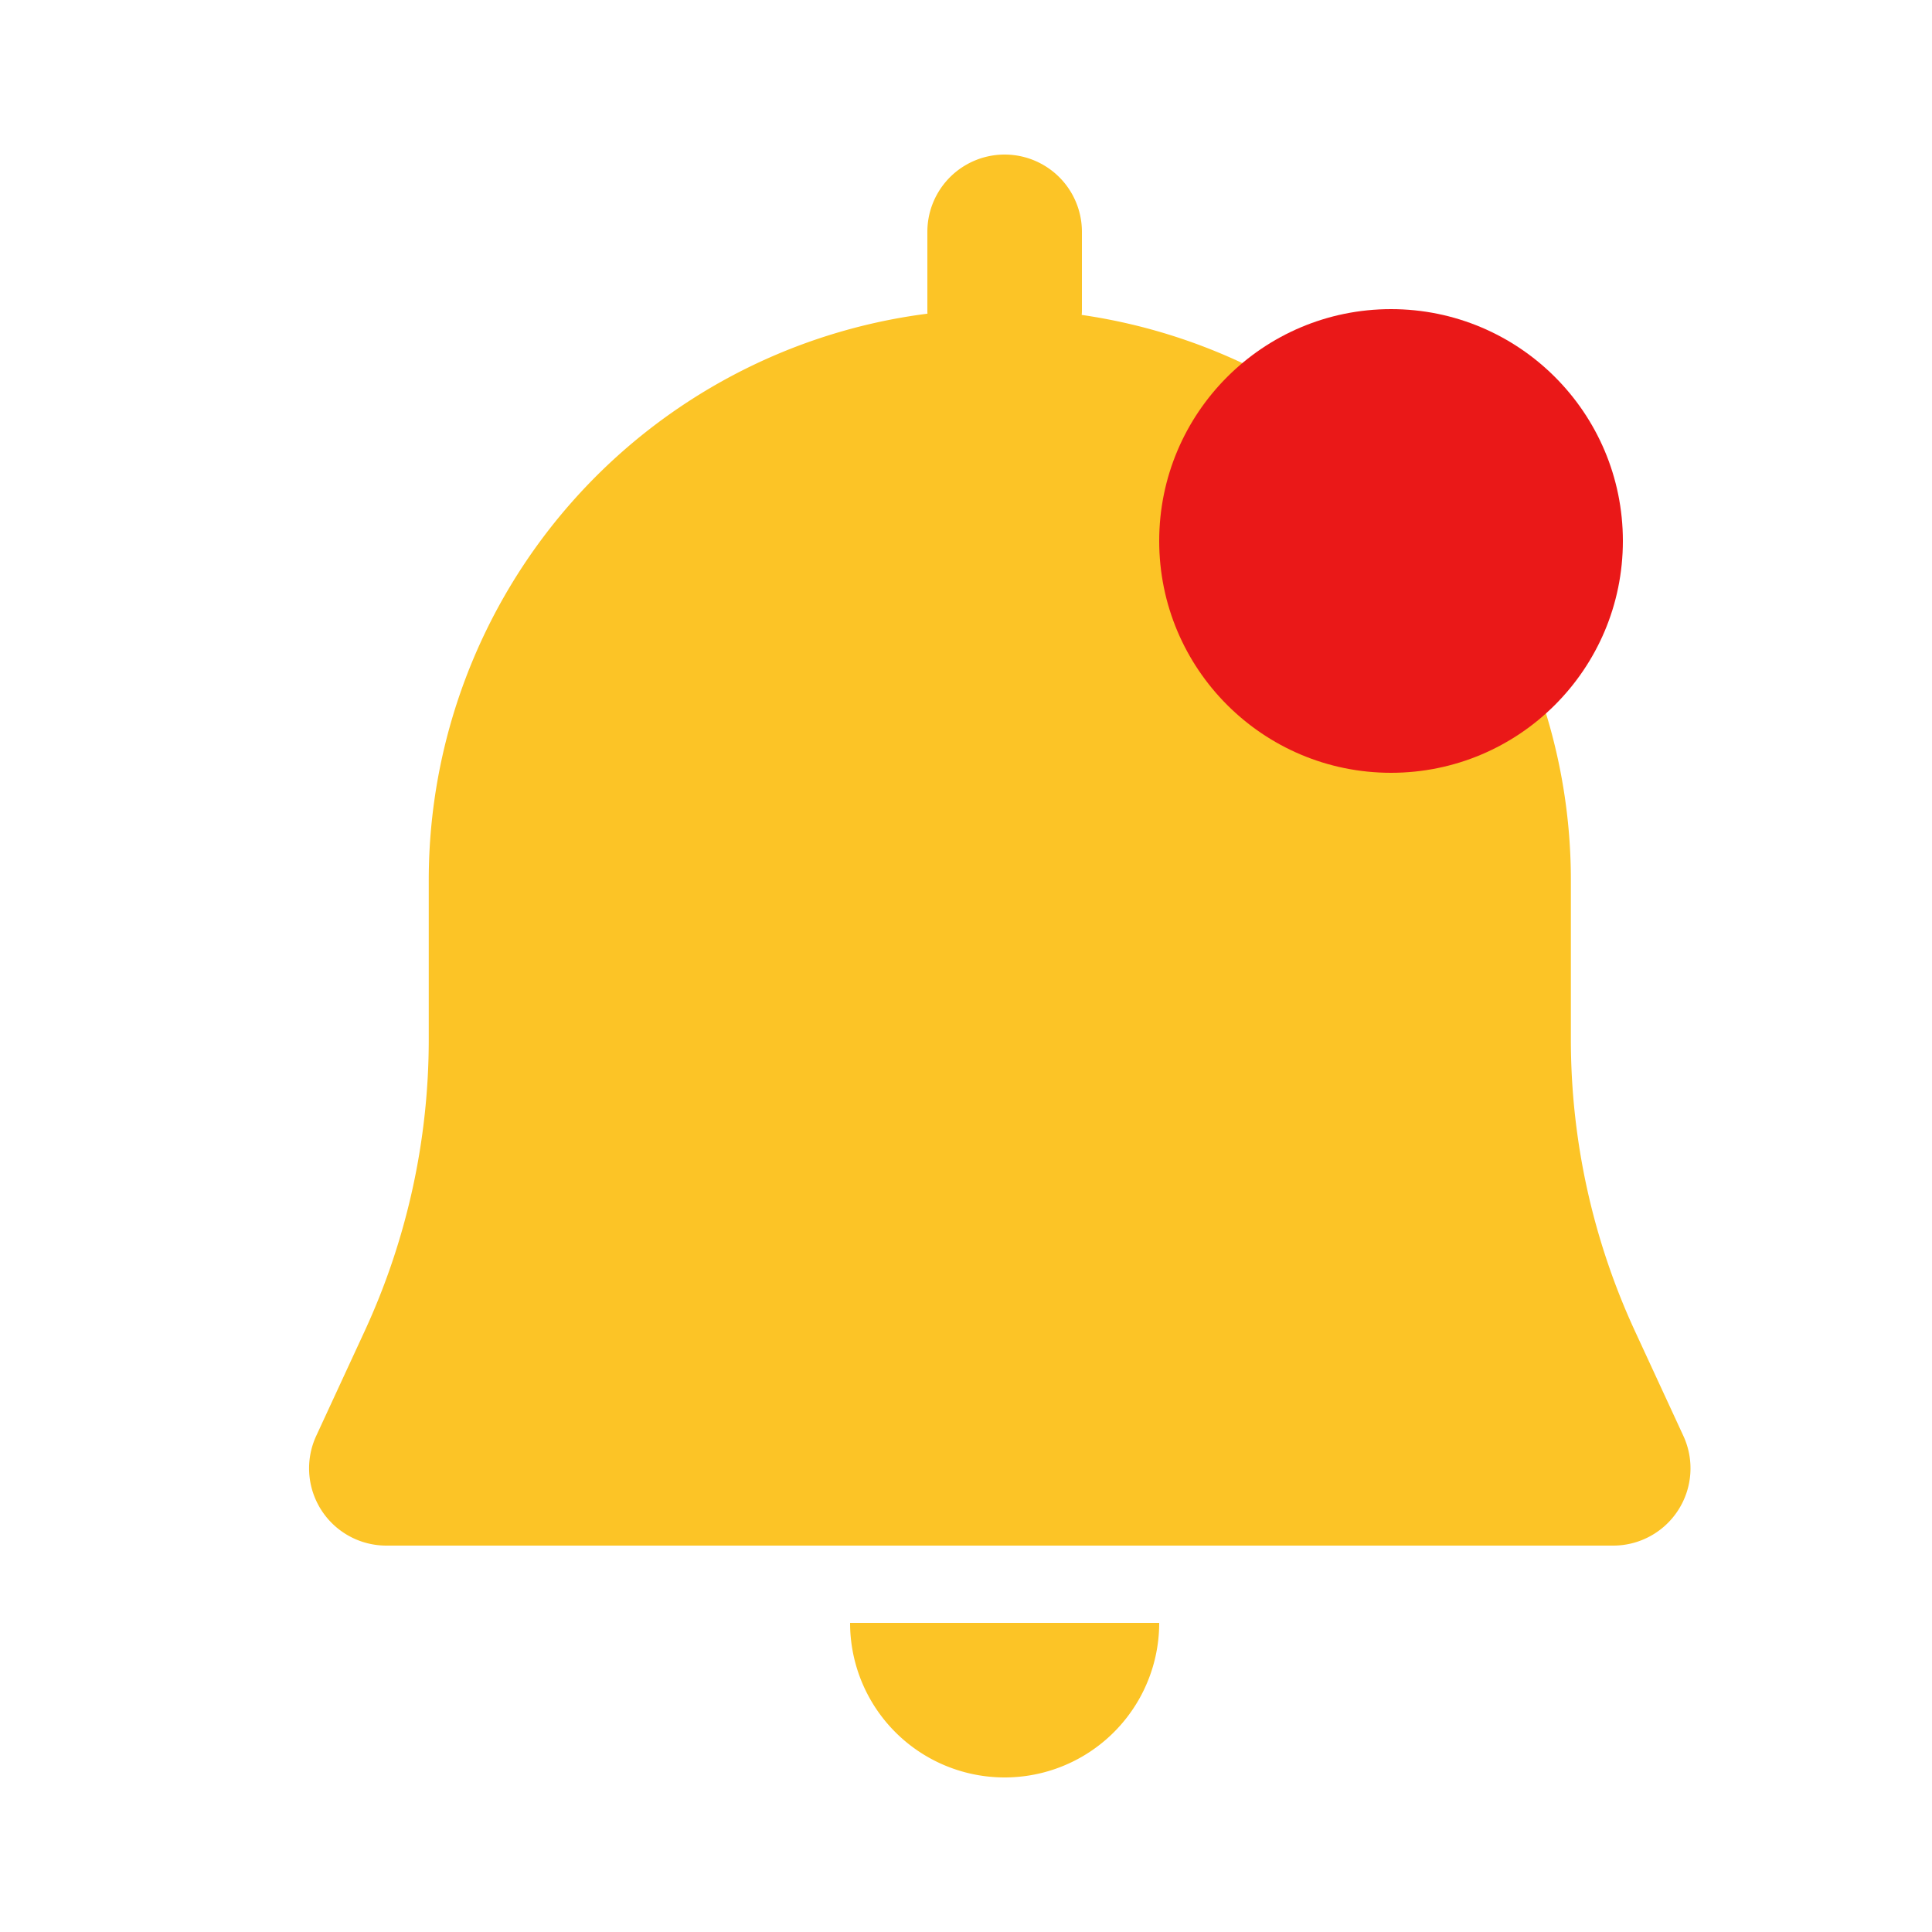<svg width="25" height="25" viewBox="0 0 25 25" fill="none" xmlns="http://www.w3.org/2000/svg">
    <path fill-rule="evenodd" clip-rule="evenodd" d="M12 3a1 1 0 1 1 2 0v1c0 .025 0 .05-.003.075a7.39 7.39 0 0 1 6.33 7.314v2.062a9 9 0 0 0 .829 3.773l.627 1.357A1 1 0 0 1 20.874 20H5a1 1 0 0 1-.908-1.42l.627-1.356a9 9 0 0 0 .829-3.773v-2.062a7.39 7.39 0 0 1 6.453-7.33A1.04 1.04 0 0 1 12 4V3zm1 20a2 2 0 0 0 2-2h-4a2 2 0 0 0 2 2z" fill="#FCC426"/>
    <circle cx="18" cy="7" r="3" fill="#EA1818"/>
</svg>
